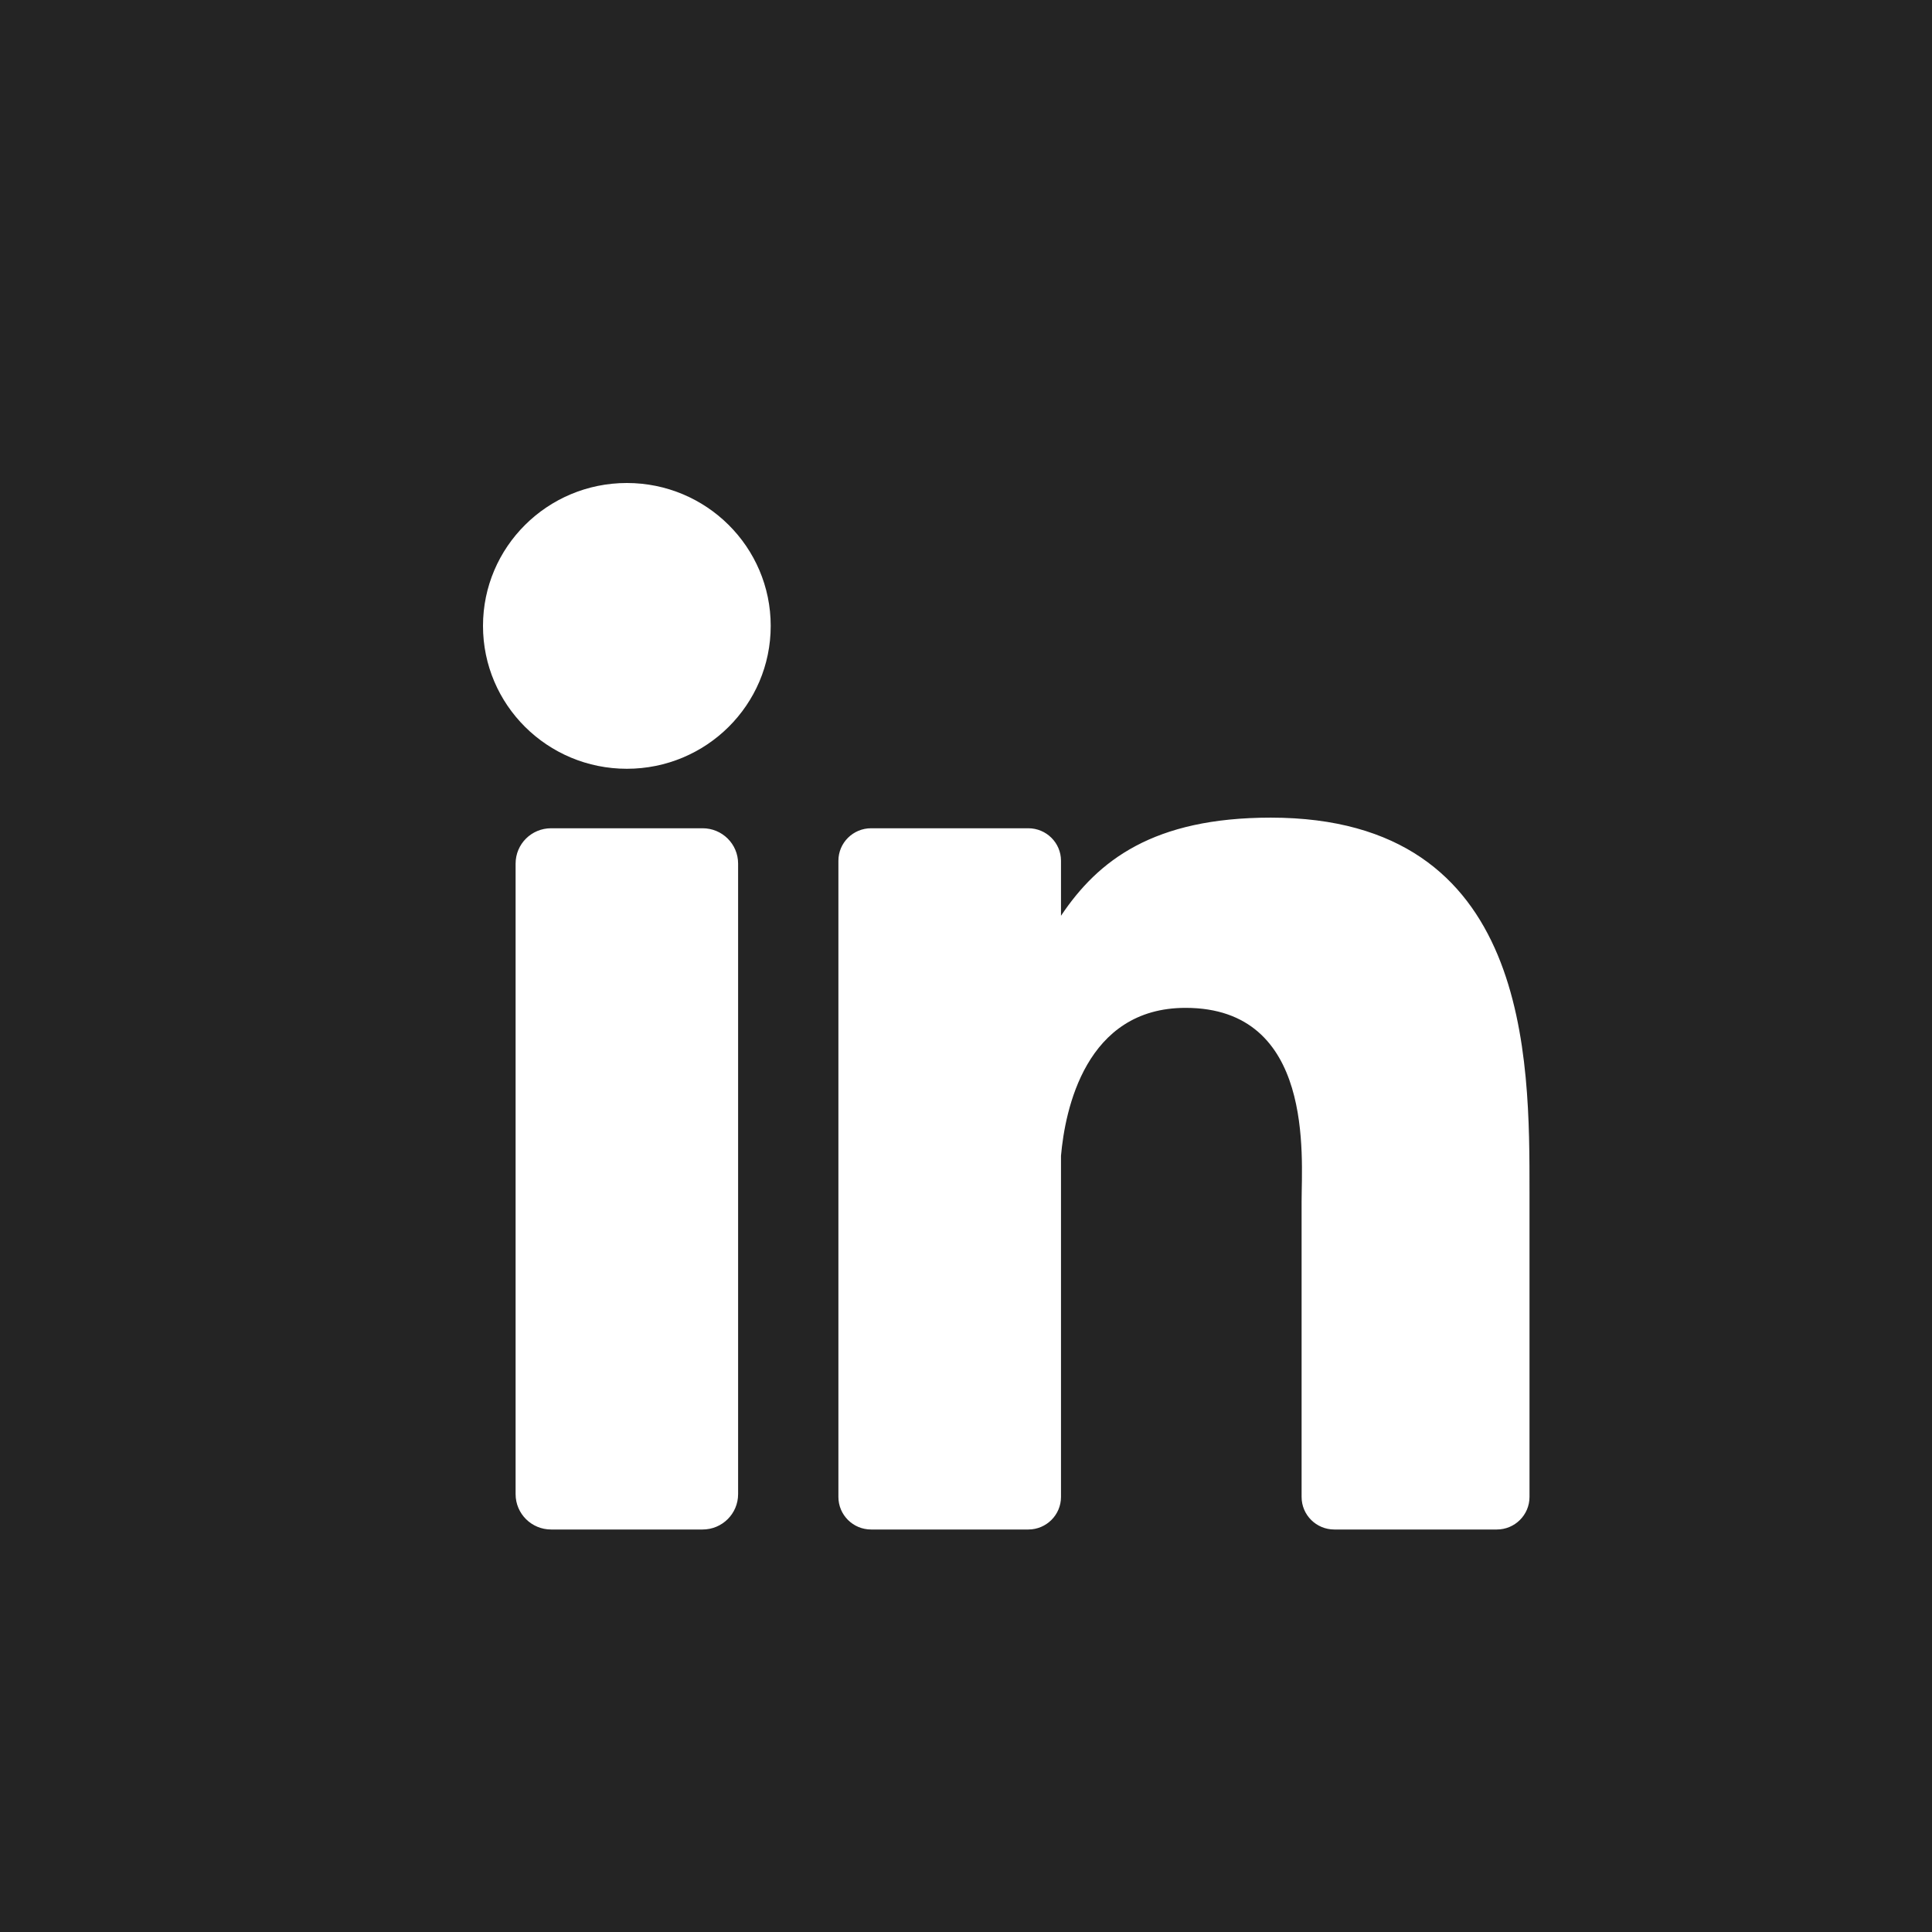 <svg width="24" height="24" viewBox="0 0 24 24" fill="none" xmlns="http://www.w3.org/2000/svg">
<rect width="24" height="24" fill="#242424"/>
<path d="M9.169 18.561C9.169 18.803 8.972 19 8.728 19H6.846C6.602 19 6.405 18.803 6.405 18.561V10.728C6.405 10.485 6.602 10.289 6.846 10.289H8.728C8.972 10.289 9.169 10.485 9.169 10.728V18.561ZM7.787 9.55C6.8 9.55 6 8.756 6 7.775C6 6.795 6.8 6 7.787 6C8.774 6 9.574 6.795 9.574 7.775C9.574 8.756 8.774 9.55 7.787 9.55ZM19 18.596C19 18.819 18.818 19 18.594 19H16.575C16.351 19 16.169 18.819 16.169 18.596V14.922C16.169 14.374 16.331 12.52 14.727 12.52C13.483 12.52 13.23 13.789 13.18 14.358V18.596C13.18 18.819 12.998 19 12.774 19H10.821C10.597 19 10.415 18.819 10.415 18.596V10.692C10.415 10.47 10.597 10.289 10.821 10.289H12.774C12.998 10.289 13.18 10.47 13.18 10.692V11.376C13.641 10.688 14.327 10.157 15.786 10.157C19.018 10.157 19 13.157 19 14.805V18.596Z" fill="white"/>
</svg>
